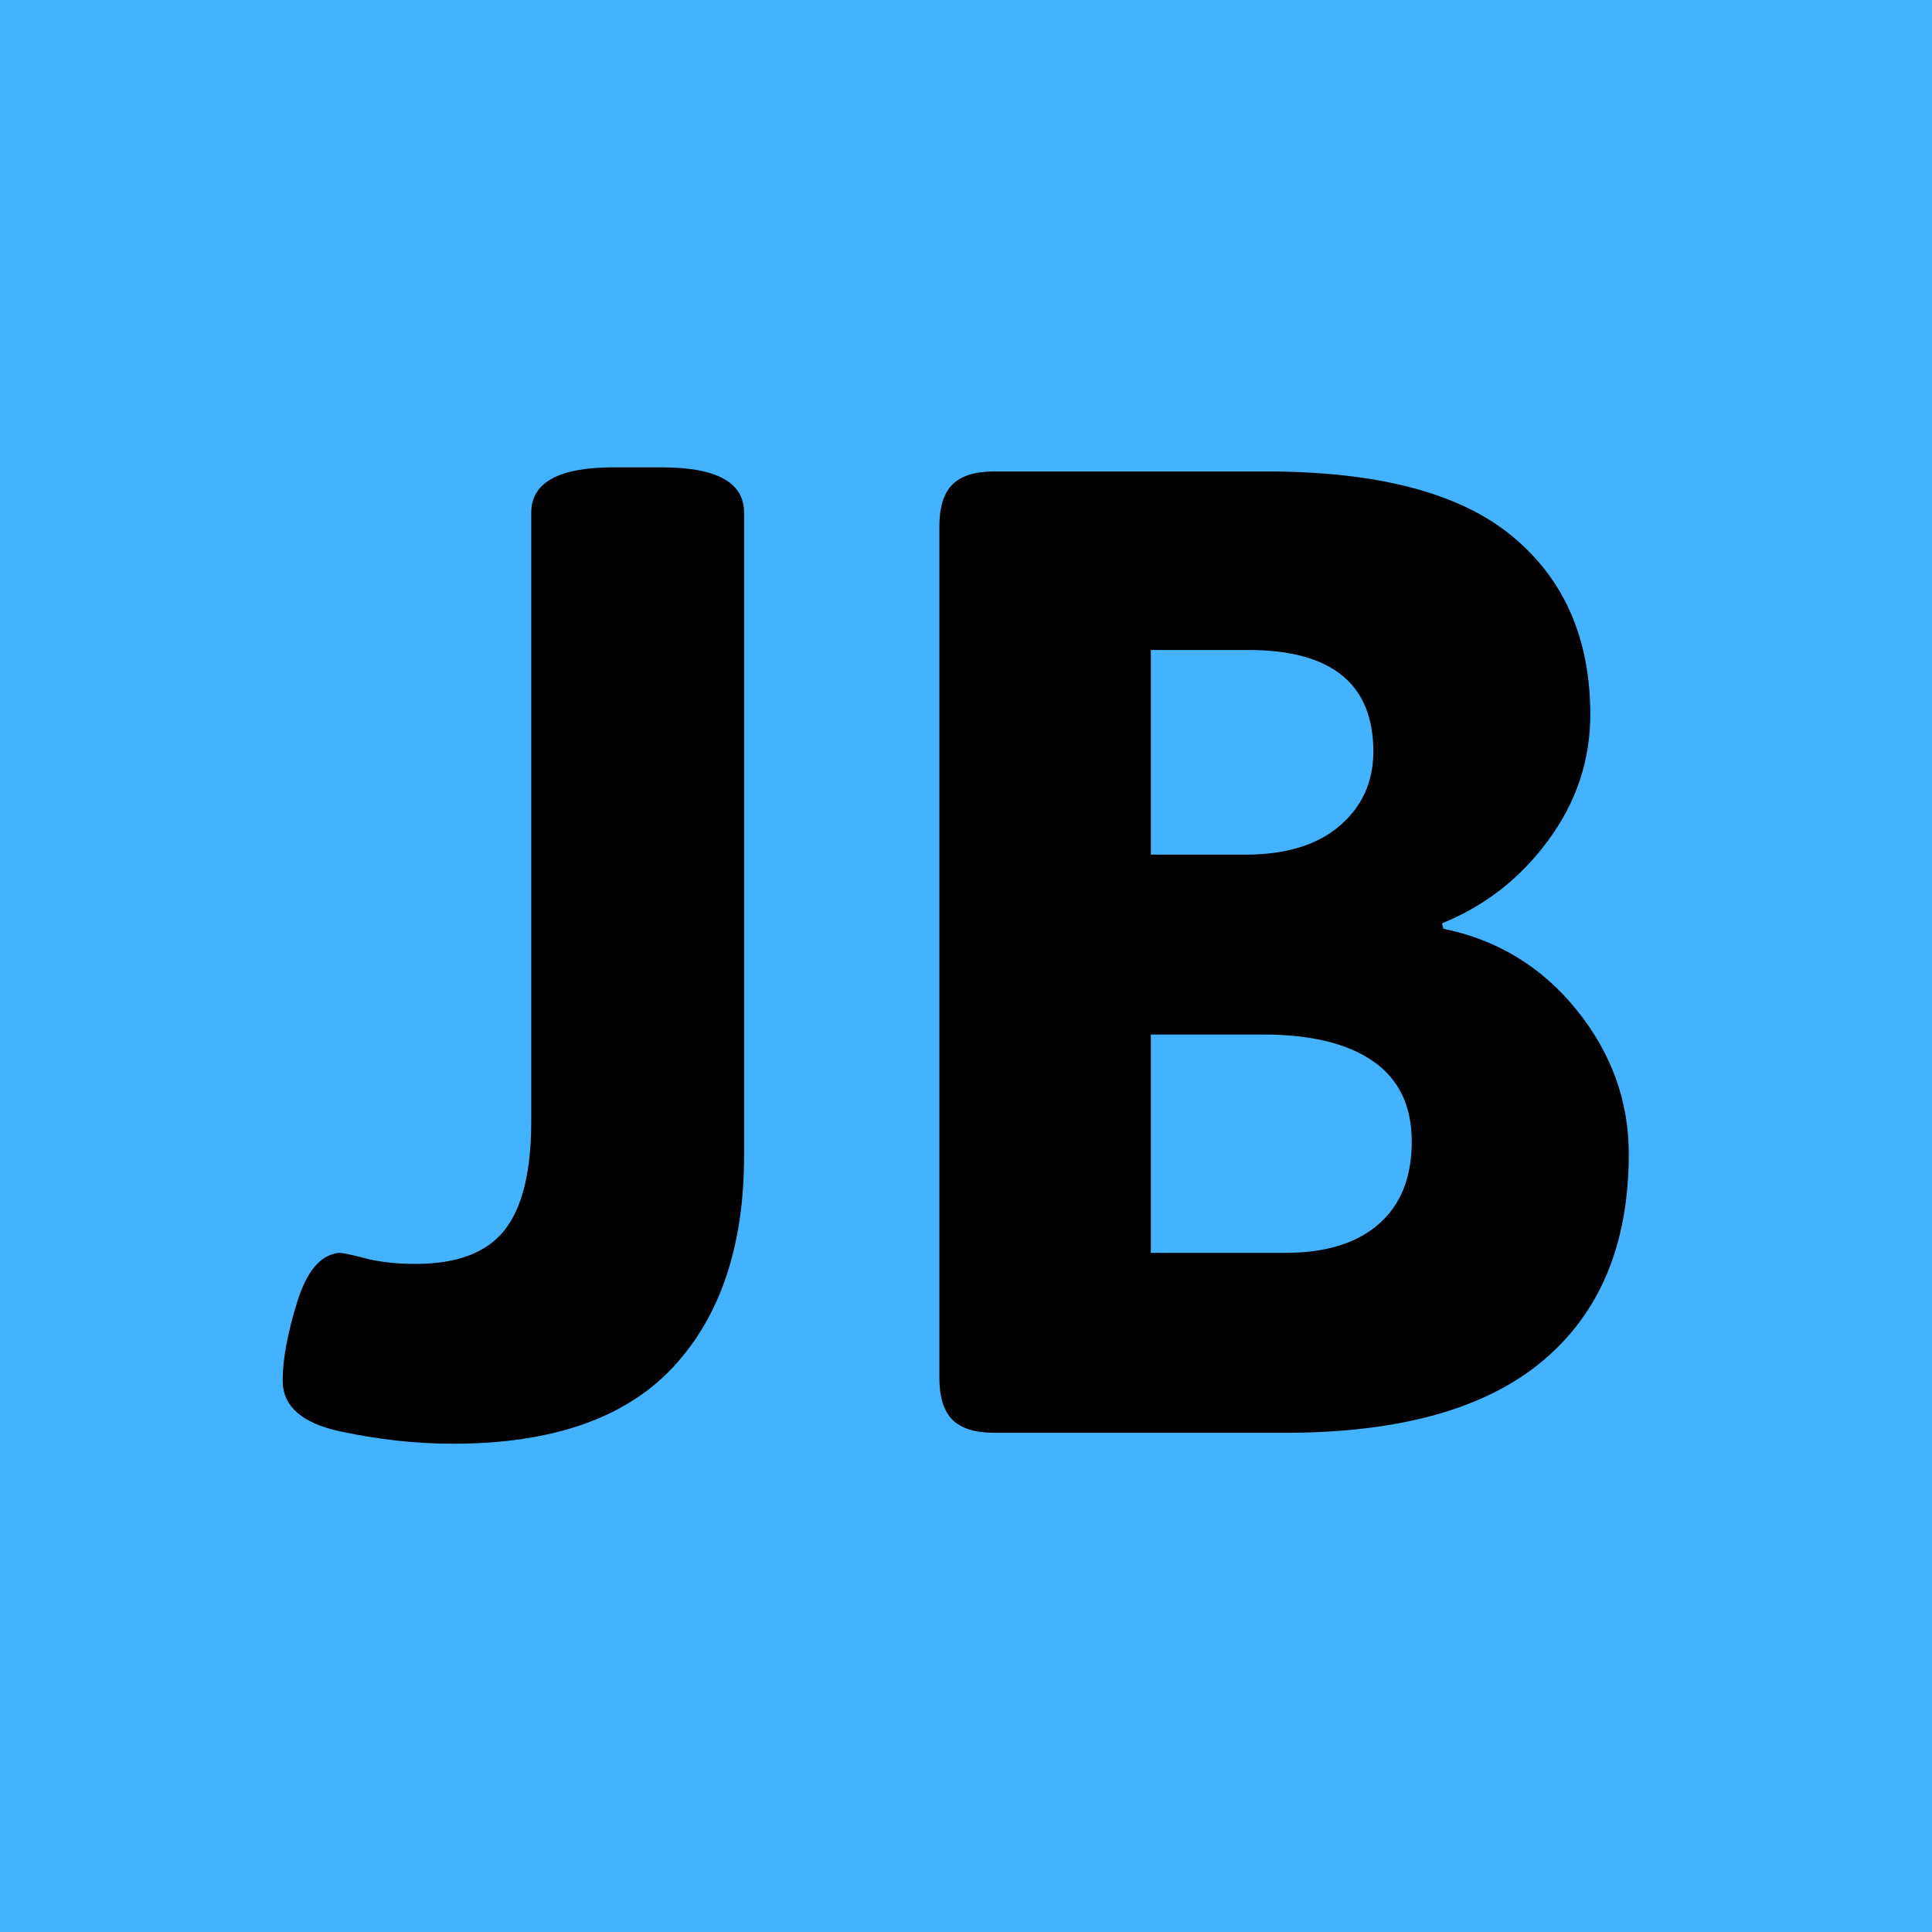 <svg xmlns="http://www.w3.org/2000/svg" xmlns:xlink="http://www.w3.org/1999/xlink" width="500" zoomAndPan="magnify" viewBox="0 0 375 375" height="500" preserveAspectRatio="xMidYMid meet" version="1.0"><defs><g/></defs><rect x="-37.5" width="450" fill="#ffffff" y="-37.5" height="450" fill-opacity="1"/><rect x="-37.5" width="450" fill="#43b3ff" y="-37.5" height="450" fill-opacity="1"/><g fill="#000000" fill-opacity="1"><g transform="translate(54.867, 278.102)"><g><path d="M 33.047 2.125 C 25.941 2.125 18.656 1.328 11.188 -0.266 C 3.727 -1.867 0 -5.156 0 -10.125 C 0 -14.219 0.93 -19.285 2.797 -25.328 C 4.66 -31.367 7.367 -34.566 10.922 -34.922 C 11.641 -34.922 13.375 -34.562 16.125 -33.844 C 18.883 -33.133 22.129 -32.781 25.859 -32.781 C 33.859 -32.781 39.586 -34.957 43.047 -39.312 C 46.516 -43.664 48.25 -50.734 48.25 -60.516 L 48.25 -178.594 C 48.25 -184.457 53.578 -187.391 64.234 -187.391 L 73.578 -187.391 C 84.234 -187.391 89.562 -184.457 89.562 -178.594 L 89.562 -53.844 C 89.562 -36.25 84.941 -22.52 75.703 -12.656 C 66.461 -2.801 52.242 2.125 33.047 2.125 Z M 33.047 2.125 "/></g></g></g><g fill="#000000" fill-opacity="1"><g transform="translate(162.067, 278.102)"><g><path d="M 30.922 0 C 27.191 0 24.484 -0.844 22.797 -2.531 C 21.109 -4.219 20.266 -6.926 20.266 -10.656 L 20.266 -175.938 C 20.266 -179.664 21.109 -182.375 22.797 -184.062 C 24.484 -185.75 27.191 -186.594 30.922 -186.594 L 83.703 -186.594 C 105.379 -186.594 121.281 -182.414 131.406 -174.062 C 141.539 -165.707 146.609 -154.156 146.609 -139.406 C 146.609 -130.52 143.895 -122.391 138.469 -115.016 C 133.051 -107.641 126.172 -102.266 117.828 -98.891 L 118.094 -97.828 C 128.57 -95.691 137.188 -90.445 143.938 -82.094 C 150.695 -73.75 154.078 -64.422 154.078 -54.109 C 154.078 -36.691 148.52 -23.316 137.406 -13.984 C 126.301 -4.66 109.645 0 87.438 0 Z M 79.703 -112.219 C 87.523 -112.219 93.613 -114.082 97.969 -117.812 C 102.32 -121.551 104.5 -126.352 104.5 -132.219 C 104.5 -145.363 96.41 -151.938 80.234 -151.938 L 61.312 -151.938 L 61.312 -112.219 Z M 87.438 -34.922 C 95.25 -34.922 101.285 -36.785 105.547 -40.516 C 109.816 -44.242 111.953 -49.578 111.953 -56.516 C 111.953 -63.441 109.461 -68.633 104.484 -72.094 C 99.516 -75.562 92.41 -77.297 83.172 -77.297 L 61.312 -77.297 L 61.312 -34.922 Z M 87.438 -34.922 "/></g></g></g></svg>